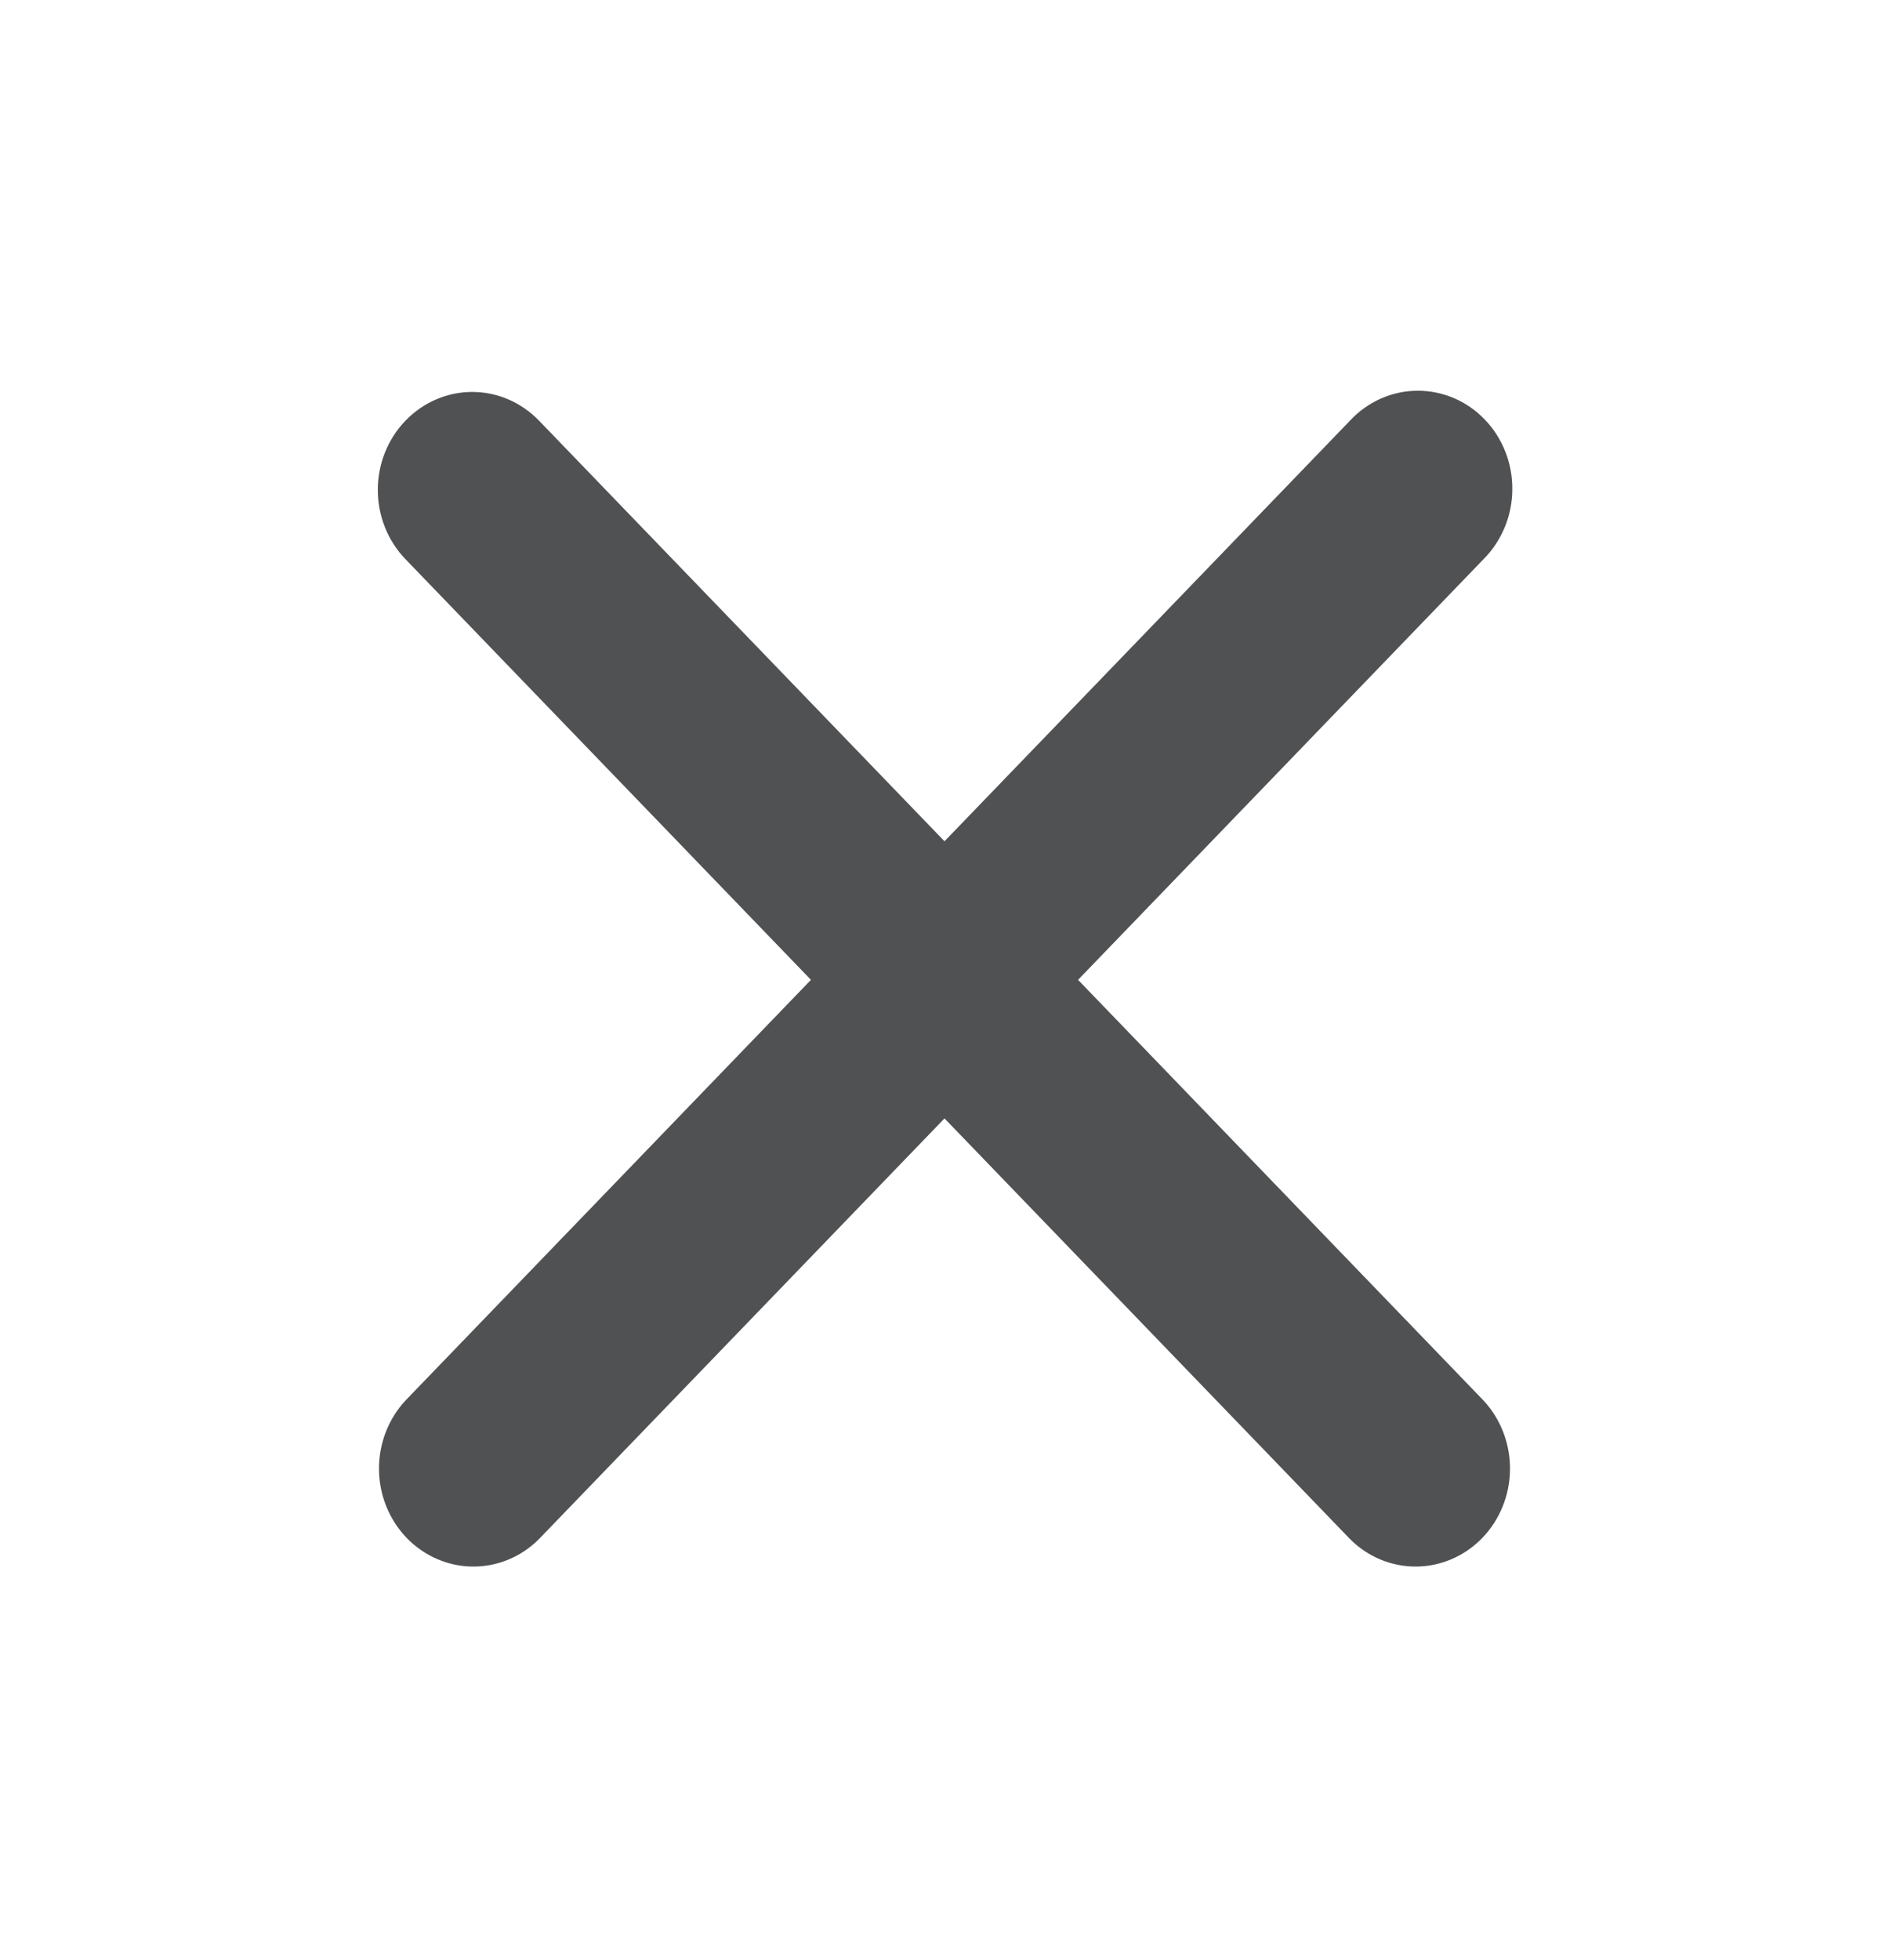 <svg preserveAspectRatio="none" width="27" height="28" viewBox="0 0 27 28" fill="none" xmlns="http://www.w3.org/2000/svg">
<path fill-rule="evenodd" clip-rule="evenodd" d="M5.796 6.01C6.049 5.748 6.392 5.6 6.75 5.6C7.108 5.6 7.451 5.748 7.704 6.01L13.5 12.02L19.296 6.01C19.42 5.876 19.569 5.77 19.734 5.696C19.898 5.623 20.076 5.584 20.255 5.583C20.434 5.581 20.612 5.617 20.778 5.687C20.944 5.757 21.094 5.861 21.221 5.993C21.348 6.124 21.448 6.281 21.516 6.453C21.584 6.625 21.618 6.809 21.616 6.995C21.615 7.181 21.578 7.365 21.507 7.535C21.436 7.706 21.333 7.861 21.204 7.99L15.409 14L21.204 20.01C21.45 20.274 21.586 20.628 21.583 20.995C21.58 21.362 21.438 21.713 21.188 21.973C20.938 22.232 20.599 22.38 20.245 22.383C19.891 22.386 19.55 22.245 19.296 21.99L13.5 15.98L7.704 21.99C7.45 22.245 7.109 22.386 6.755 22.383C6.401 22.38 6.062 22.232 5.812 21.973C5.562 21.713 5.42 21.362 5.417 20.995C5.414 20.628 5.55 20.274 5.796 20.01L11.591 14L5.796 7.99C5.542 7.727 5.4 7.371 5.4 7C5.4 6.629 5.542 6.273 5.796 6.01Z" fill="#505153"/>
</svg>

